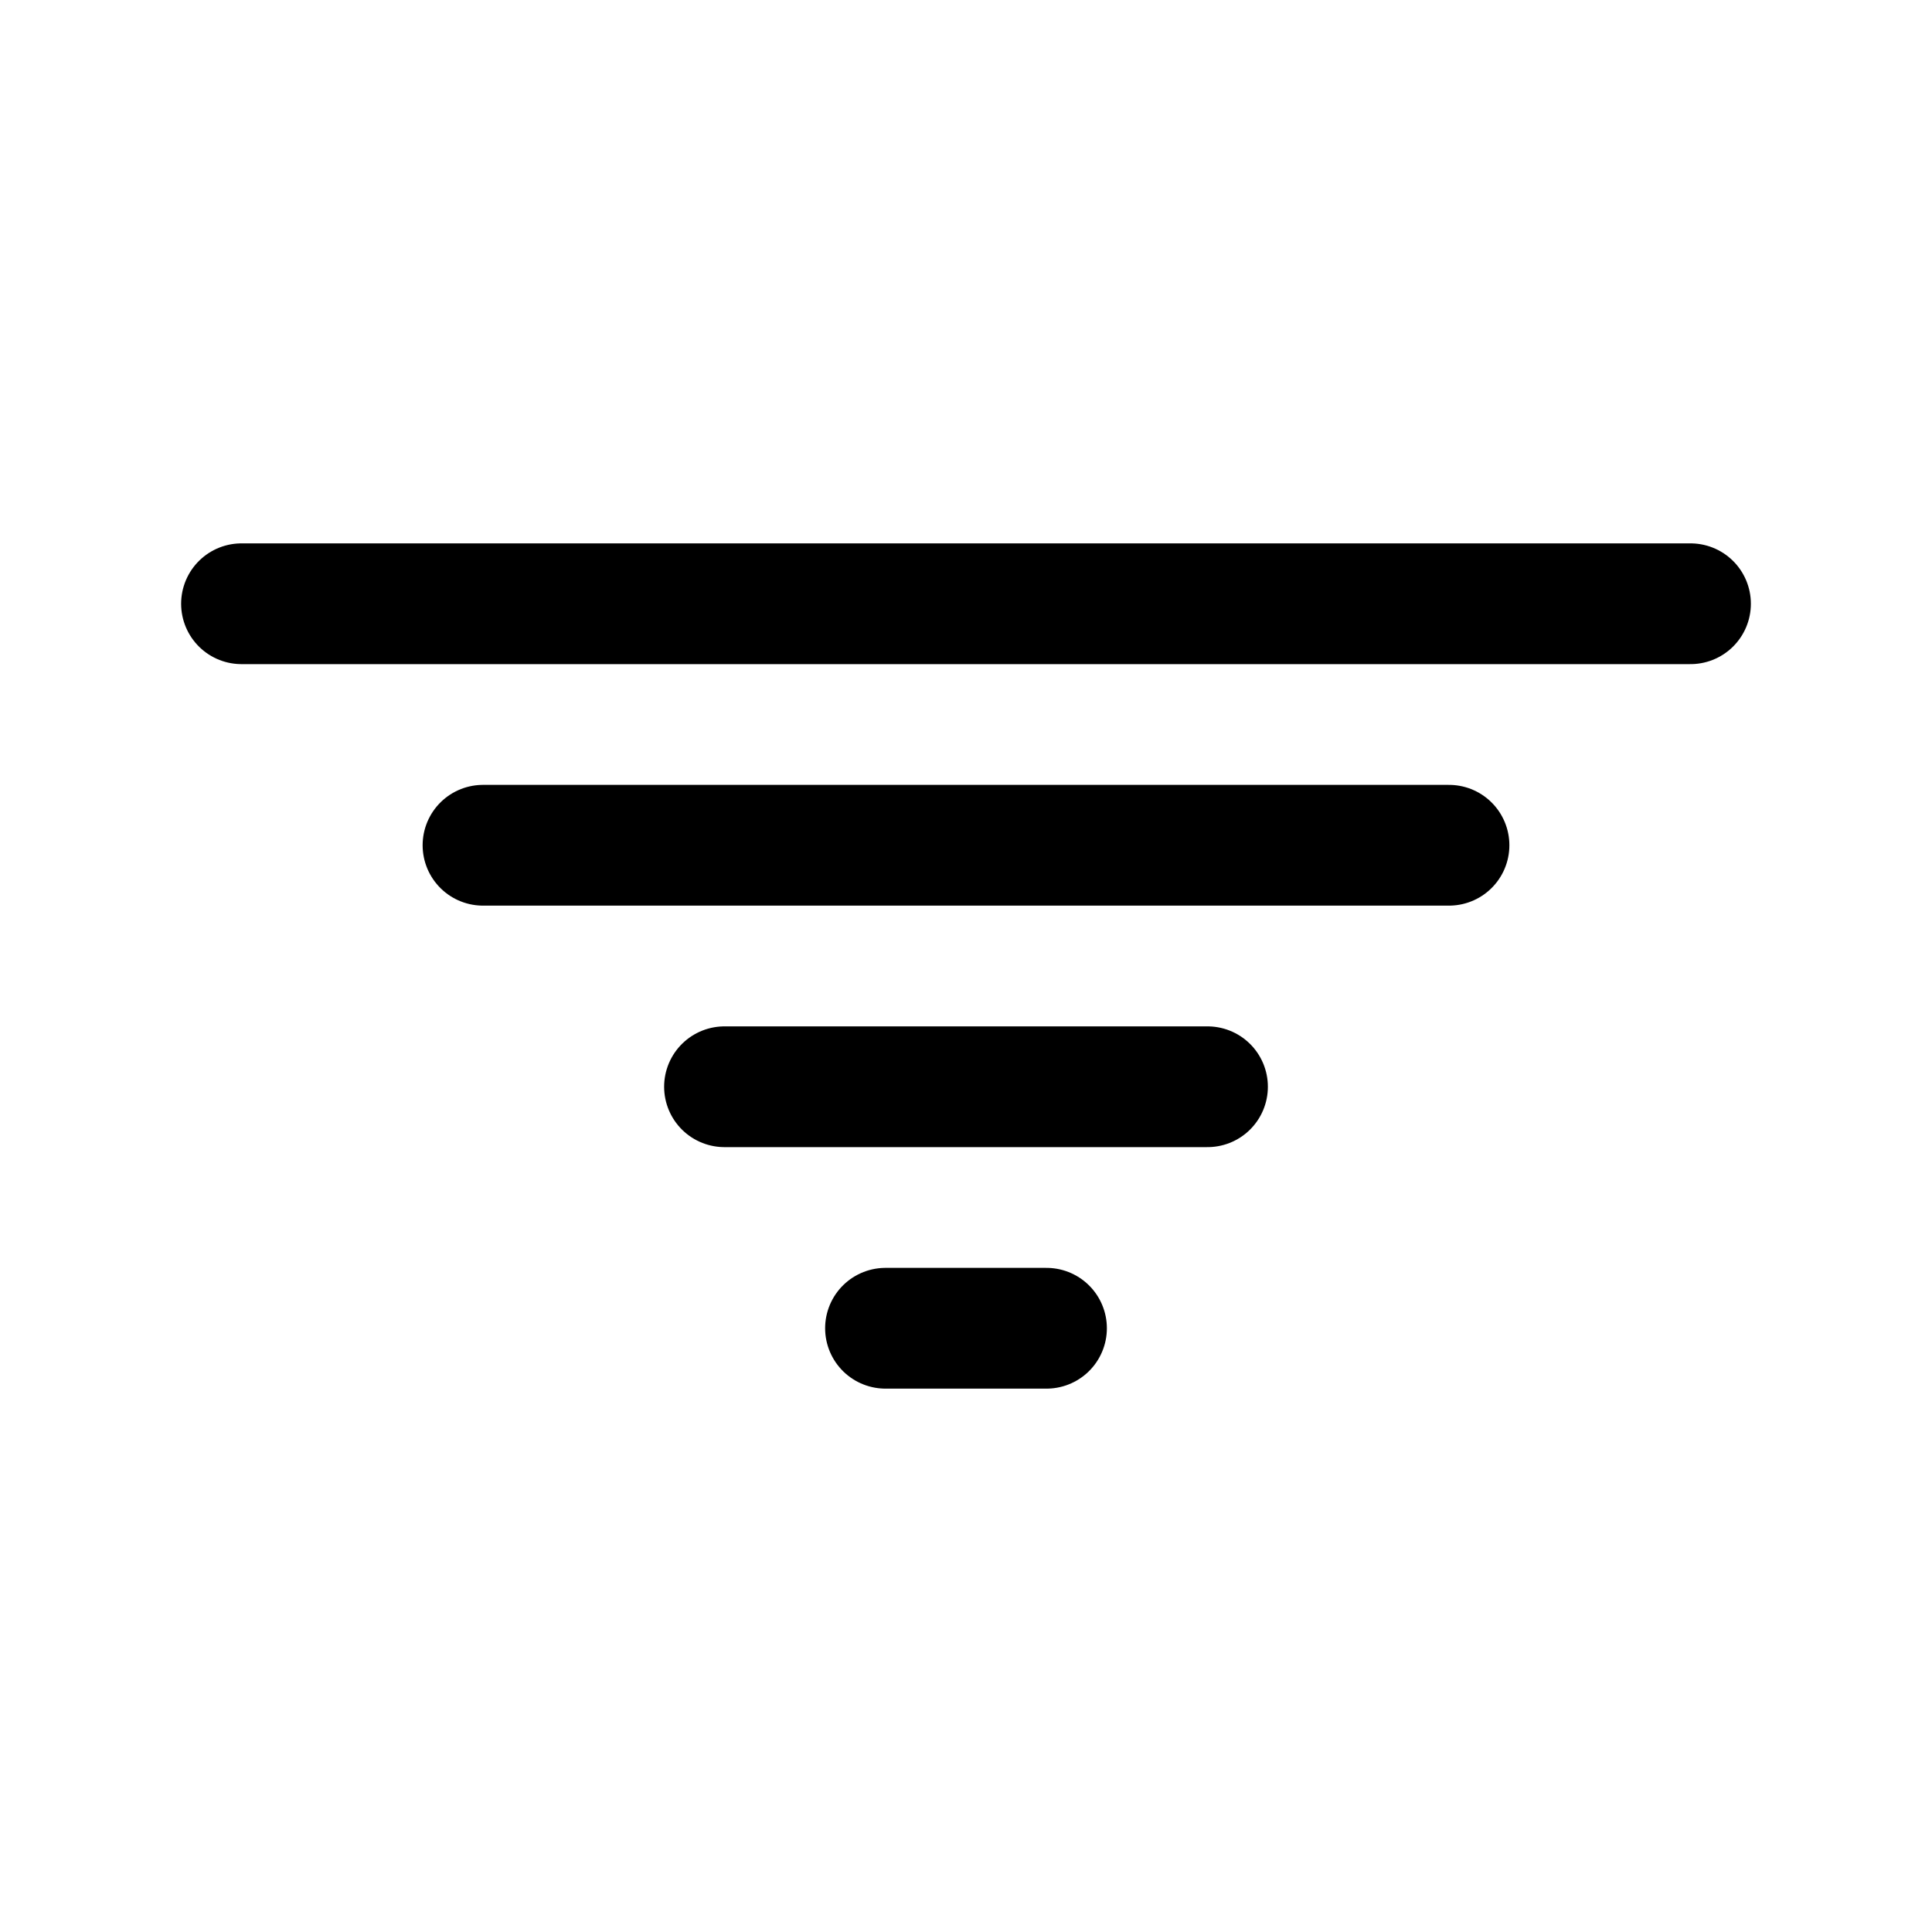 <svg width="24" height="24" viewBox="0 0 24 24" fill="none" xmlns="http://www.w3.org/2000/svg">
<path d="M9 13.5H15" stroke="black" stroke-width="1.5" stroke-linecap="round" stroke-linejoin="round"/>
<path d="M11 16.5H13" stroke="black" stroke-width="1.5" stroke-linecap="round" stroke-linejoin="round"/>
<path d="M3 7.5H21" stroke="black" stroke-width="1.5" stroke-linecap="round" stroke-linejoin="round"/>
<path d="M6 10.5H18" stroke="black" stroke-width="1.5" stroke-linecap="round" stroke-linejoin="round"/>
</svg>
